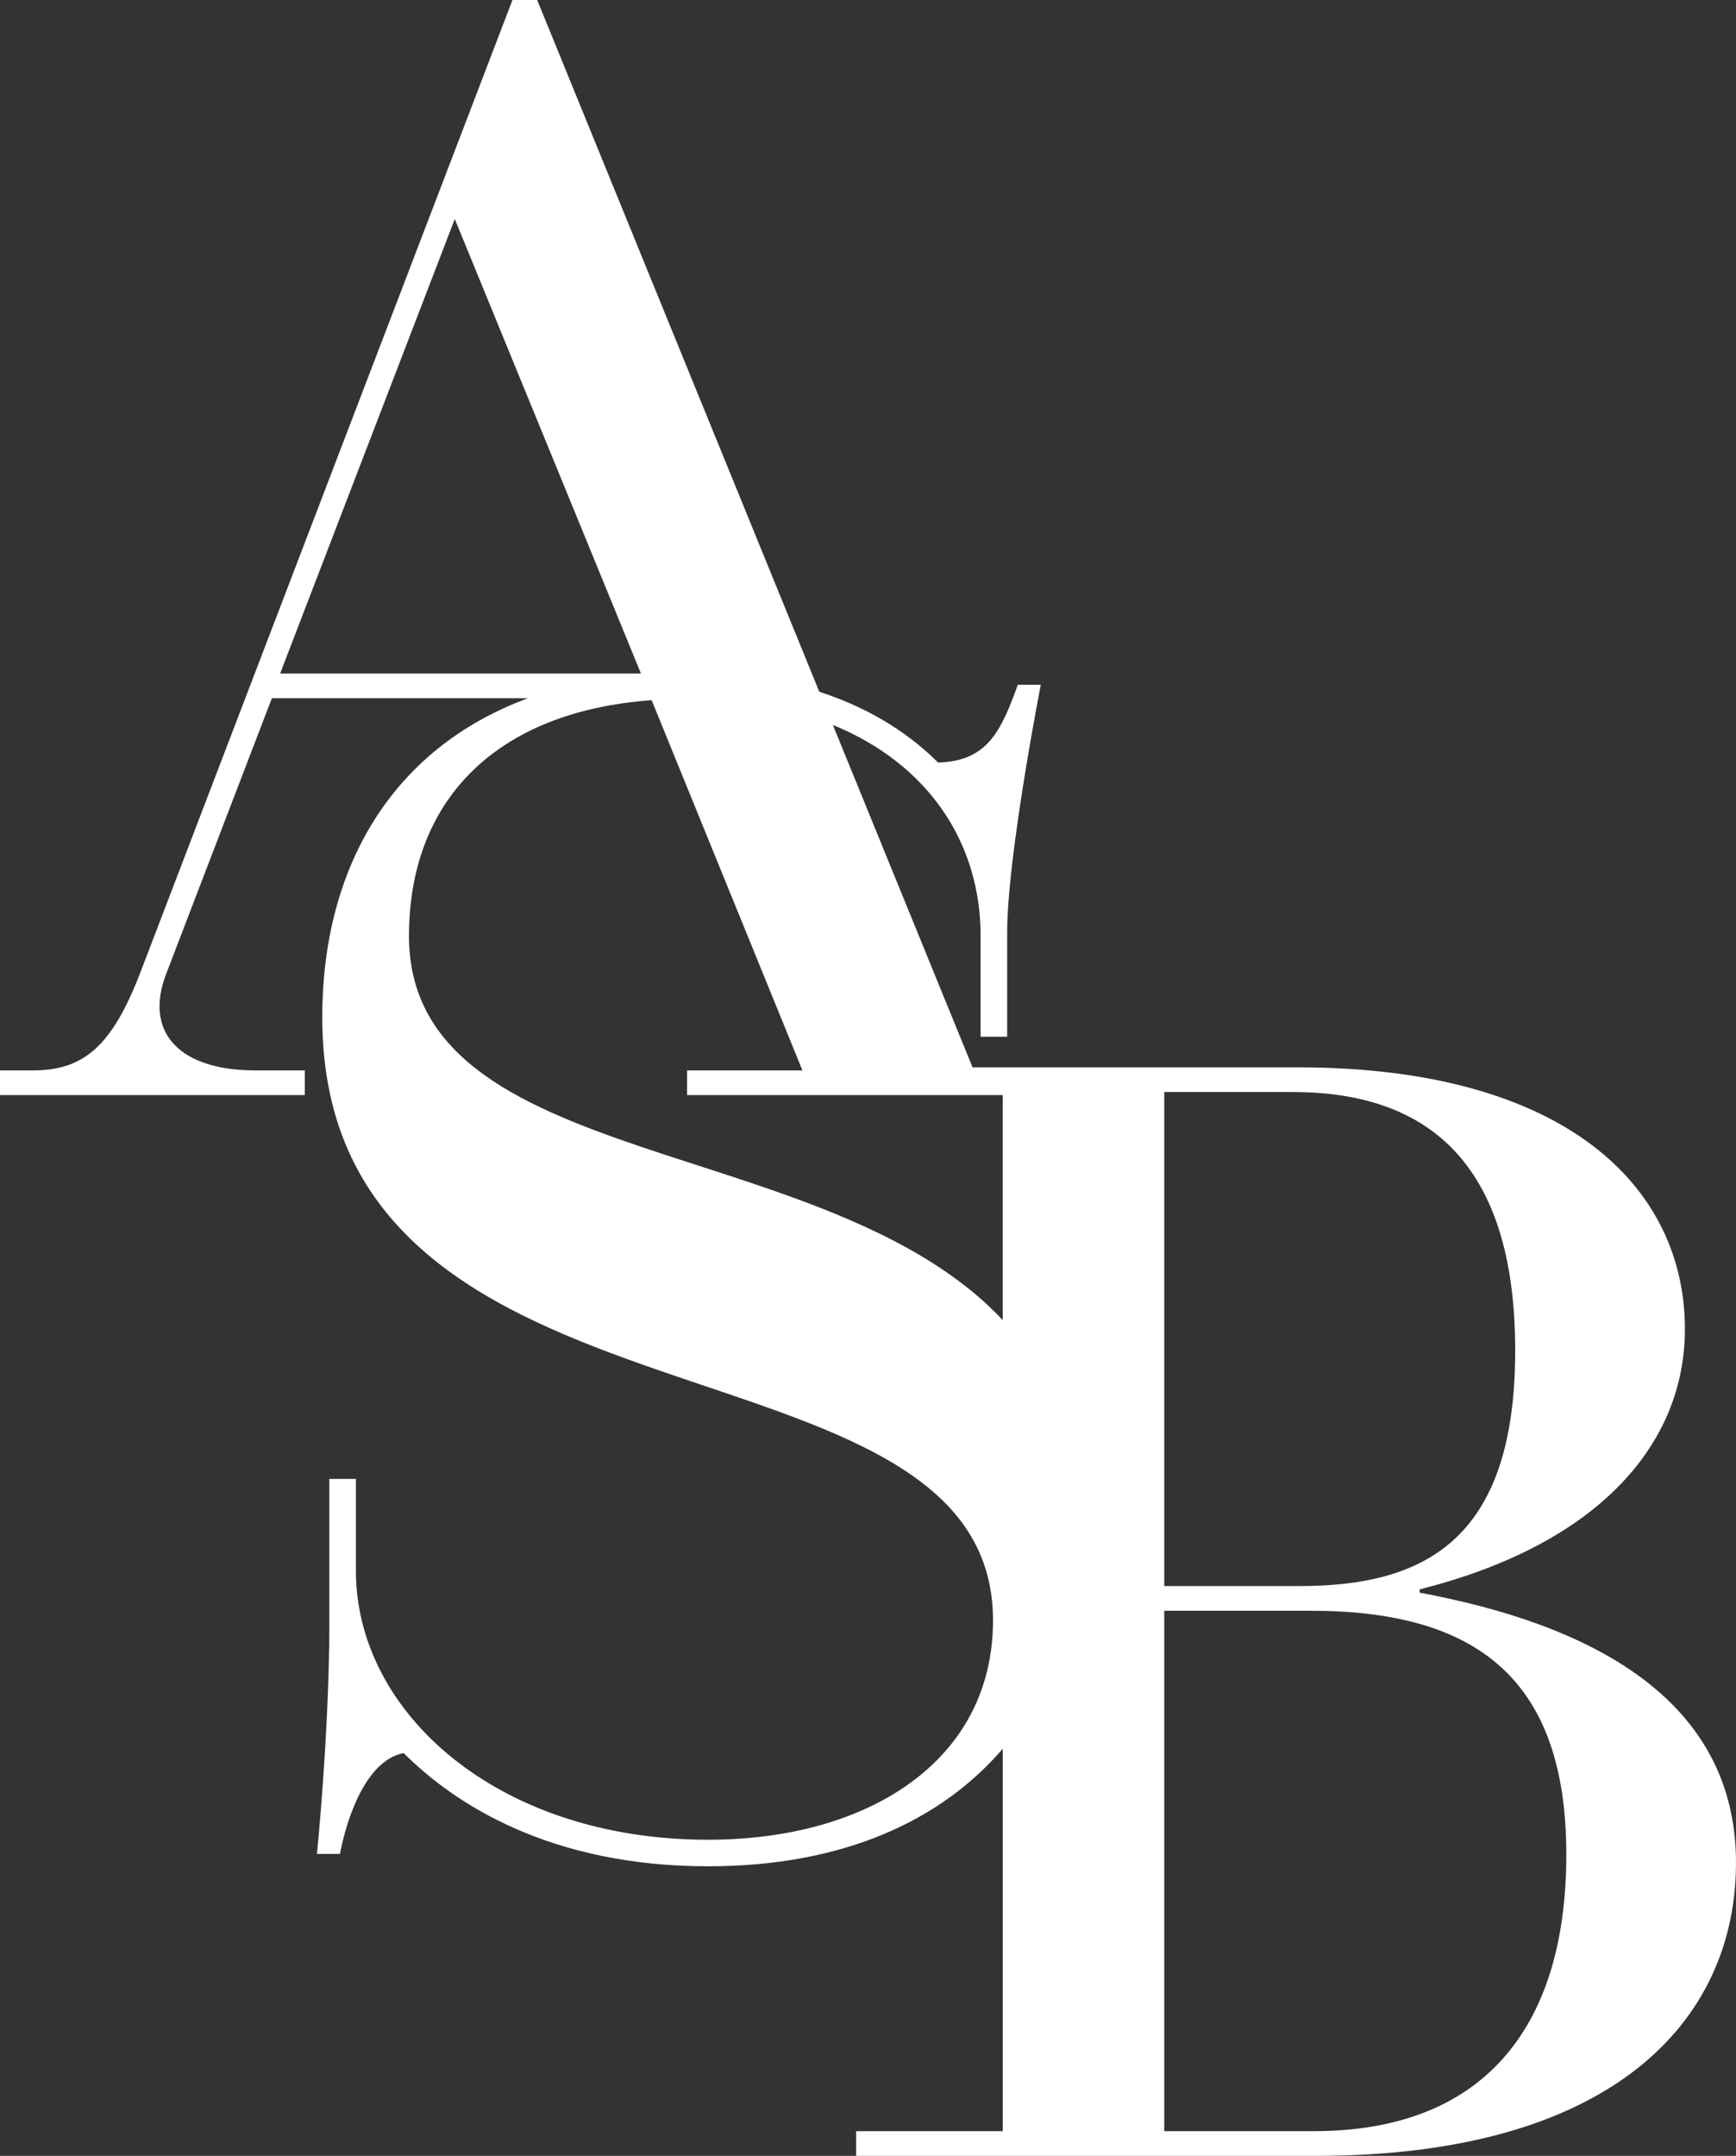 <svg width="100%" height="100%" viewBox="0 0 1002 1244" fill="none" xmlns="http://www.w3.org/2000/svg">
<rect x="0" y="0" width="1002" height="1244" fill="#333333" stroke="none"/>
<g clip-path="url(#clip0_29_2)">
<path d="M819.394 919.023V917.119C924.957 890.513 972.513 831.588 972.513 766.983C972.513 685.259 904.044 615.894 749.02 615.894H561.343L480.724 418.327C535.931 440.849 566.004 486.433 566.004 540.057V598.234H581.333V538.021C581.333 494.135 600.737 395.133 600.737 395.133H587.459C577.244 423.716 569.067 439.018 541.485 440.043C527.709 426.279 505.858 409.834 472.898 399.174L310.048 0H295.789L80.839 561.597C64.674 603.403 48.509 617.666 19.023 617.666H0V631.913H175.937V617.666H147.403C103.657 617.666 82.729 595.803 96.051 561.597L156.915 402.908H304.728C225.721 432.048 186.006 501.179 186.006 586.988C186.006 840.111 573.156 760.496 573.156 935.028C573.156 1015.65 501.652 1061.59 408.693 1061.59C287.142 1061.59 205.424 988.11 205.424 906.445V853.378H190.094V936.053C190.094 999.326 182.943 1069.76 182.943 1069.76H196.22C200.309 1048.32 211.55 1015.67 232.991 1011.58C262.609 1041.18 317.772 1076.91 408.693 1076.91C488.081 1076.91 543.977 1049.63 578.783 1009.08V1229.77H494.134V1244.01H759.469C930.658 1244.01 1001.99 1166.1 1001.99 1074.87C1001.99 995.051 942.074 941.837 819.38 919.023H819.394ZM671.976 630.142H746.162C822.252 630.142 874.557 669.107 874.557 779.327C874.557 889.546 821.3 915.216 749.972 915.216H671.991V630.142H671.976ZM262.492 126.386L369.959 388.66H161.678L262.492 126.386ZM236.068 540.042C236.068 462.931 284.973 410.698 376.115 404.021L463.153 617.666H396.573V631.913H578.769V761.755C477.061 653.088 236.054 676.941 236.054 540.027L236.068 540.042ZM758.531 1229.75H671.991V929.464H756.64C851.739 929.464 904.058 968.429 904.058 1070.1C904.058 1171.77 854.597 1229.74 758.546 1229.74L758.531 1229.75Z" fill="white"/>
</g>
<defs>
<clipPath id="clip0_29_2">
<rect width="1002" height="1244" fill="white"/>
</clipPath>
</defs>
</svg>

